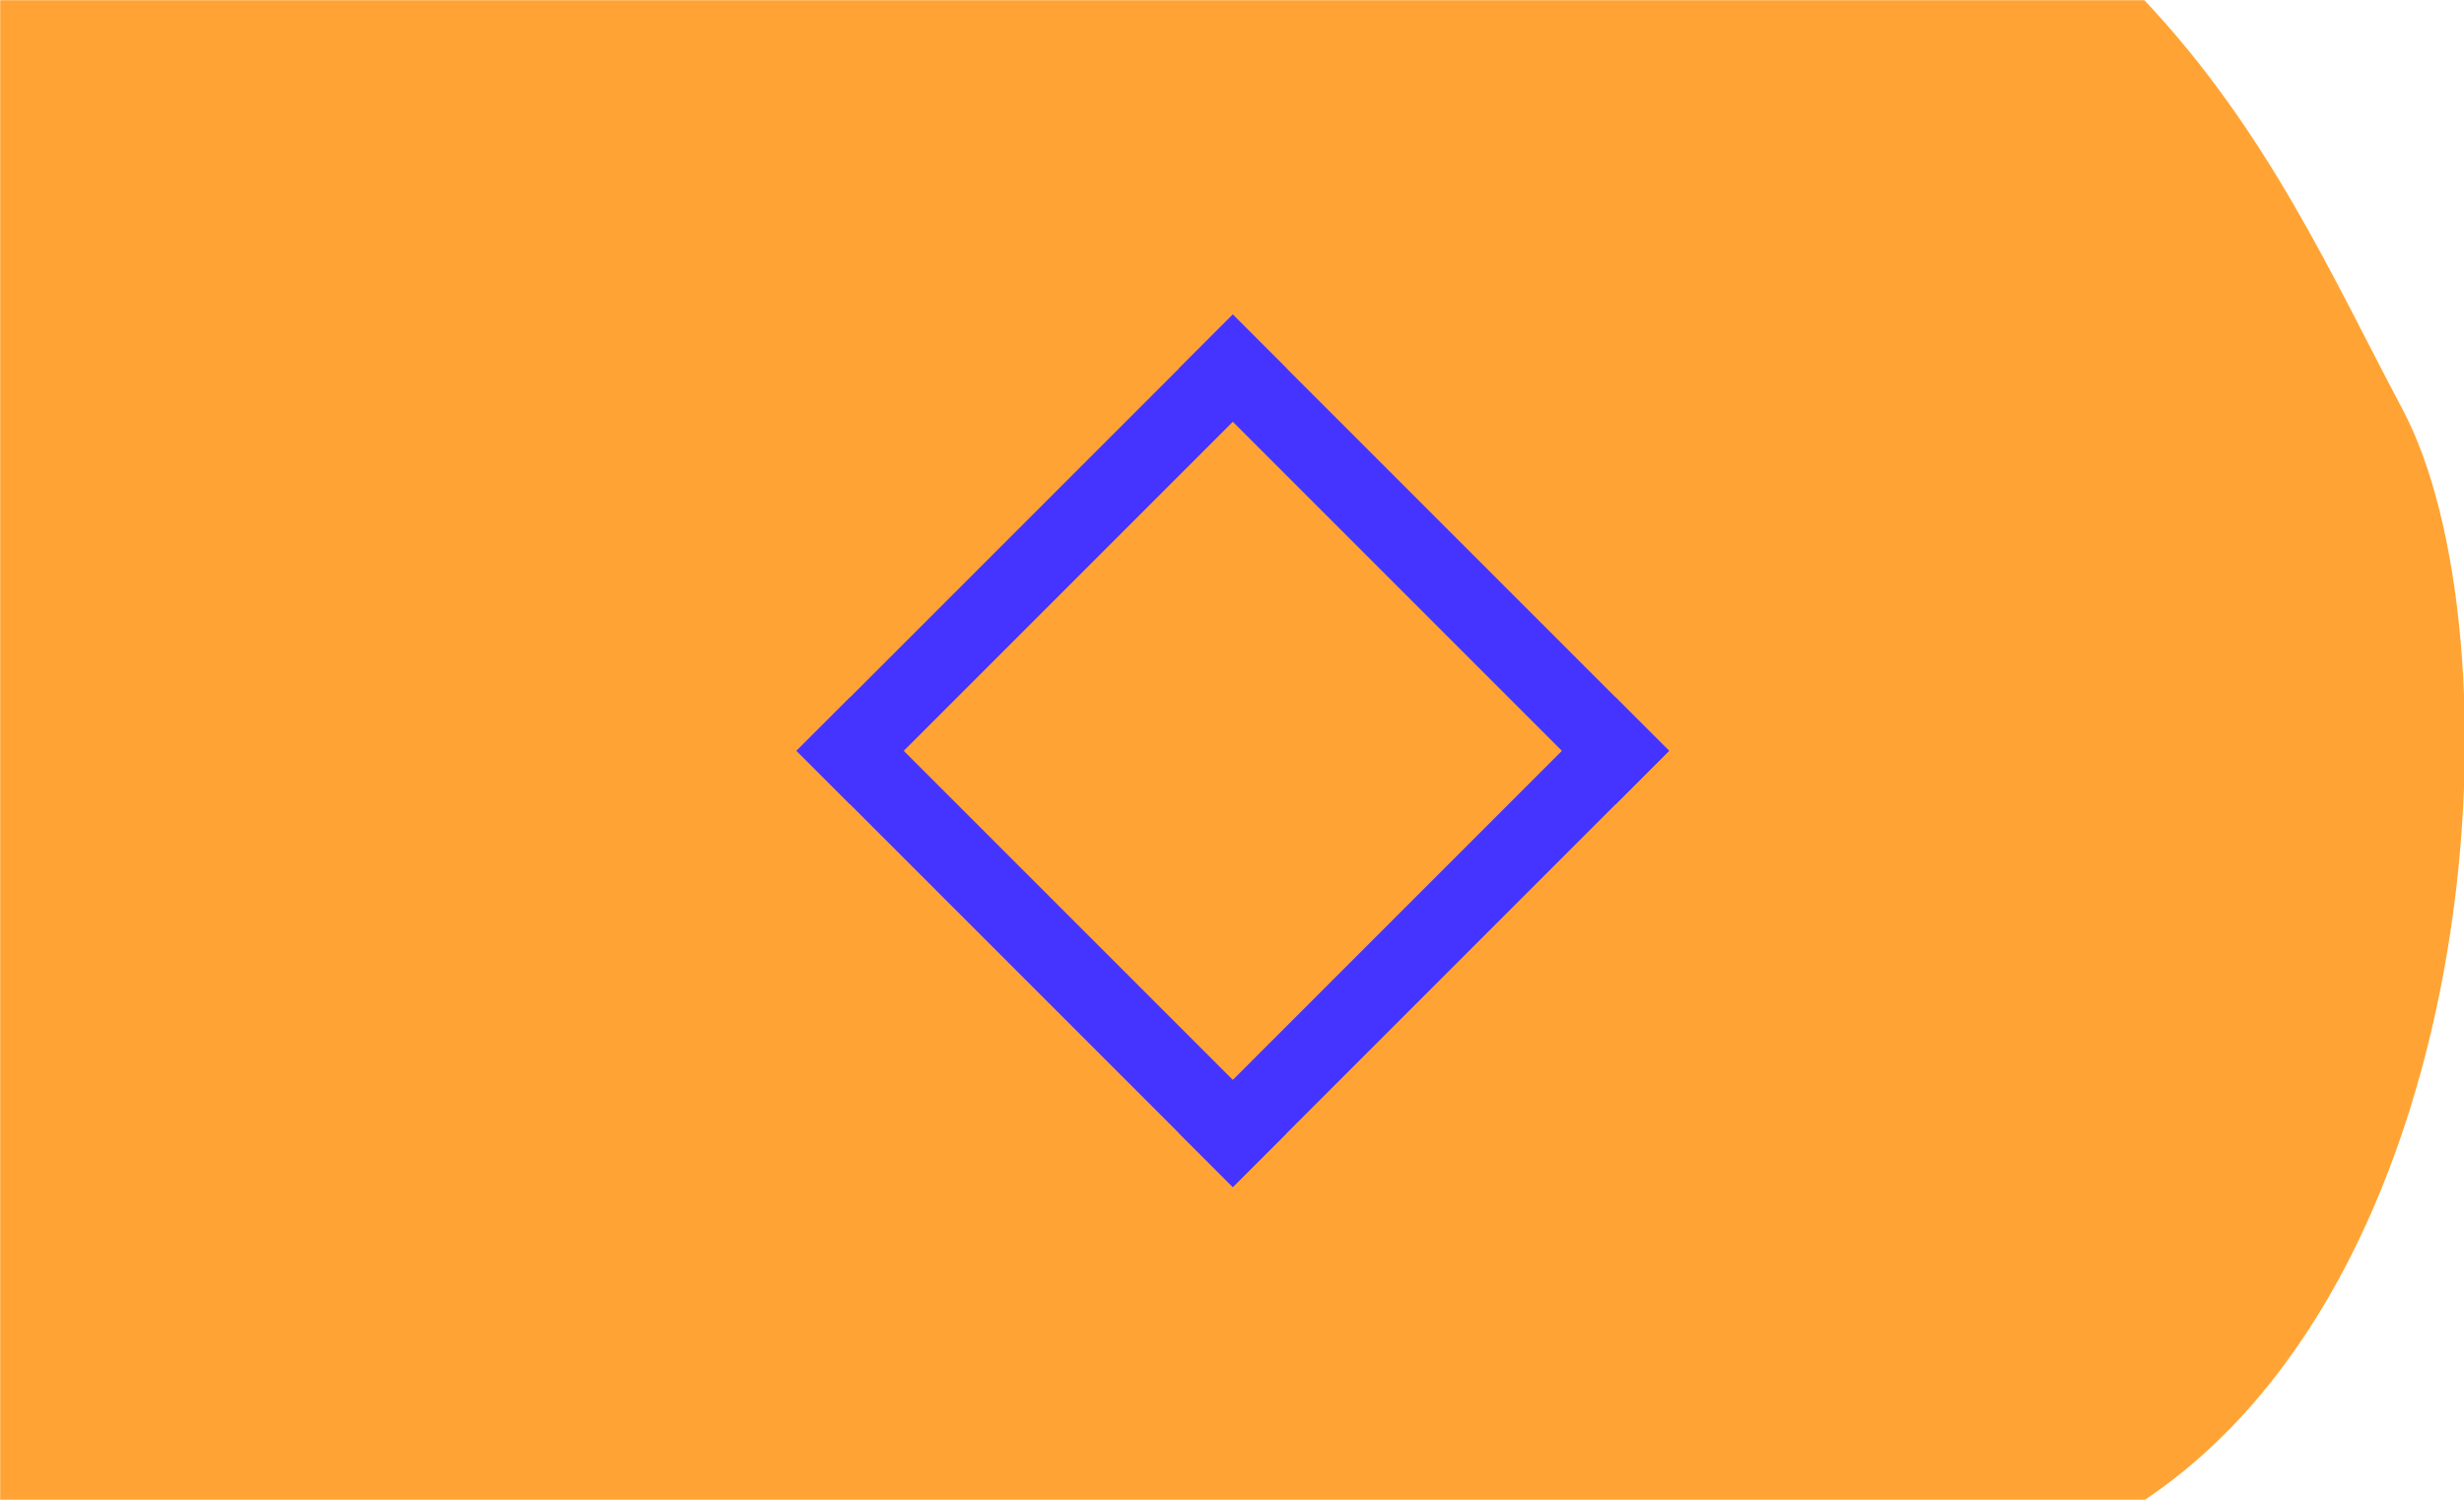 <?xml version="1.0" encoding="UTF-8" standalone="no"?>
<!-- Created with Inkscape (http://www.inkscape.org/) -->

<svg
   xmlns:dc="http://purl.org/dc/elements/1.1/"
   xmlns:cc="http://creativecommons.org/ns#"
   xmlns:rdf="http://www.w3.org/1999/02/22-rdf-syntax-ns#"
   xmlns:svg="http://www.w3.org/2000/svg"
   xmlns="http://www.w3.org/2000/svg"
   xmlns:sodipodi="http://sodipodi.sourceforge.net/DTD/sodipodi-0.dtd"
   xmlns:inkscape="http://www.inkscape.org/namespaces/inkscape"
   width="115mm"
   height="70mm"
   viewBox="0 0 115 70"
   version="1.1"
   id="svg1079"
   inkscape:version="0.92.4 (5da689c313, 2019-01-14)"
   sodipodi:docname="34.1.svg">
  <defs
     id="defs1073">
    <clipPath
       clipPathUnits="userSpaceOnUse"
       id="clipPath1058">
      <ellipse
         style="fill:#ffcc00;fill-opacity:1;stroke:#ffcc00;stroke-width:5.257;stroke-linecap:butt;stroke-linejoin:miter;stroke-miterlimit:4;stroke-dasharray:none;stroke-opacity:1"
         id="ellipse1060"
         cx="59.323"
         cy="0.892"
         rx="27.608"
         ry="26.314" />
    </clipPath>
  </defs>
  <sodipodi:namedview
     id="base"
     pagecolor="#ffffff"
     bordercolor="#666666"
     borderopacity="1.0"
     inkscape:pageopacity="0.0"
     inkscape:pageshadow="2"
     inkscape:zoom="0.9899495"
     inkscape:cx="-189.86094"
     inkscape:cy="92.314577"
     inkscape:document-units="mm"
     inkscape:current-layer="g2384"
     showgrid="false"
     fit-margin-top="0"
     fit-margin-left="0"
     fit-margin-right="0"
     fit-margin-bottom="0"
     inkscape:window-width="1920"
     inkscape:window-height="1001"
     inkscape:window-x="-9"
     inkscape:window-y="-9"
     inkscape:window-maximized="1"
     inkscape:snap-global="true"
     showguides="false"
     inkscape:snap-bbox="true"
     inkscape:snap-bbox-midpoints="true" />
  <g
     inkscape:label="Ebene 1"
     inkscape:groupmode="layer"
     id="layer1"
     transform="translate(-73.743,-156.467)">
    <g
       id="g1782">
      <g
         transform="matrix(1.004,0,0,1.004,43.458,92.506)"
         style="fill:#040f4f;fill-opacity:1;stroke:none;stroke-width:0.1;stroke-linecap:round;stroke-linejoin:round;stroke-miterlimit:4;stroke-dasharray:none"
         id="g2384">
        <path
           sodipodi:nodetypes="ccsccc"
           inkscape:connector-curvature="0"
           id="path2379"
           d="m 30.173,63.716 h 99.676 c 5.78,6.133 8.765,12.932 11.998,19.014 5.5,10.35 4.052,39.987 -11.998,50.717 H 30.173 Z"
           style="fill:#ffa434;fill-opacity:1;stroke:none;stroke-width:0.1;stroke-linecap:butt;stroke-linejoin:miter;stroke-miterlimit:4;stroke-dasharray:none;stroke-opacity:1" />
        <g
           id="g1414"
           style="stroke:#4534ff;stroke-opacity:1"
           transform="matrix(1.305,0,0,1.305,555.371,-189.295)">
          <path
             inkscape:connector-curvature="0"
             id="path860-0-4-4-2"
             d="m -344.911,220.618 -13.631,-13.631"
             style="fill:none;stroke:#4534ff;stroke-width:2.7;stroke-linecap:square;stroke-linejoin:miter;stroke-miterlimit:4;stroke-dasharray:none;stroke-opacity:1" />
          <g
             id="g1407"
             style="stroke:#4534ff;stroke-opacity:1">
            <path
               style="fill:none;stroke:#4534ff;stroke-width:2.7;stroke-linecap:square;stroke-linejoin:miter;stroke-miterlimit:4;stroke-dasharray:none;stroke-opacity:1"
               d="m -358.542,234.249 -13.631,-13.631"
               id="path860-0-4-4-6"
               inkscape:connector-curvature="0" />
            <path
               style="fill:none;stroke:#4534ff;stroke-width:2.7;stroke-linecap:square;stroke-linejoin:miter;stroke-miterlimit:4;stroke-dasharray:none;stroke-opacity:1"
               d="m -358.542,234.249 13.631,-13.631"
               id="path860-0-4-4-30"
               inkscape:connector-curvature="0" />
          </g>
          <path
             inkscape:connector-curvature="0"
             id="path860-0-4-4-30-0"
             d="m -372.173,220.618 13.631,-13.631"
             style="fill:none;stroke:#4534ff;stroke-width:2.7;stroke-linecap:square;stroke-linejoin:miter;stroke-miterlimit:4;stroke-dasharray:none;stroke-opacity:1" />
        </g>
      </g>
      <g
         id="g19973"
         transform="translate(11.387,-1.171)" />
    </g>
  </g>
</svg>

